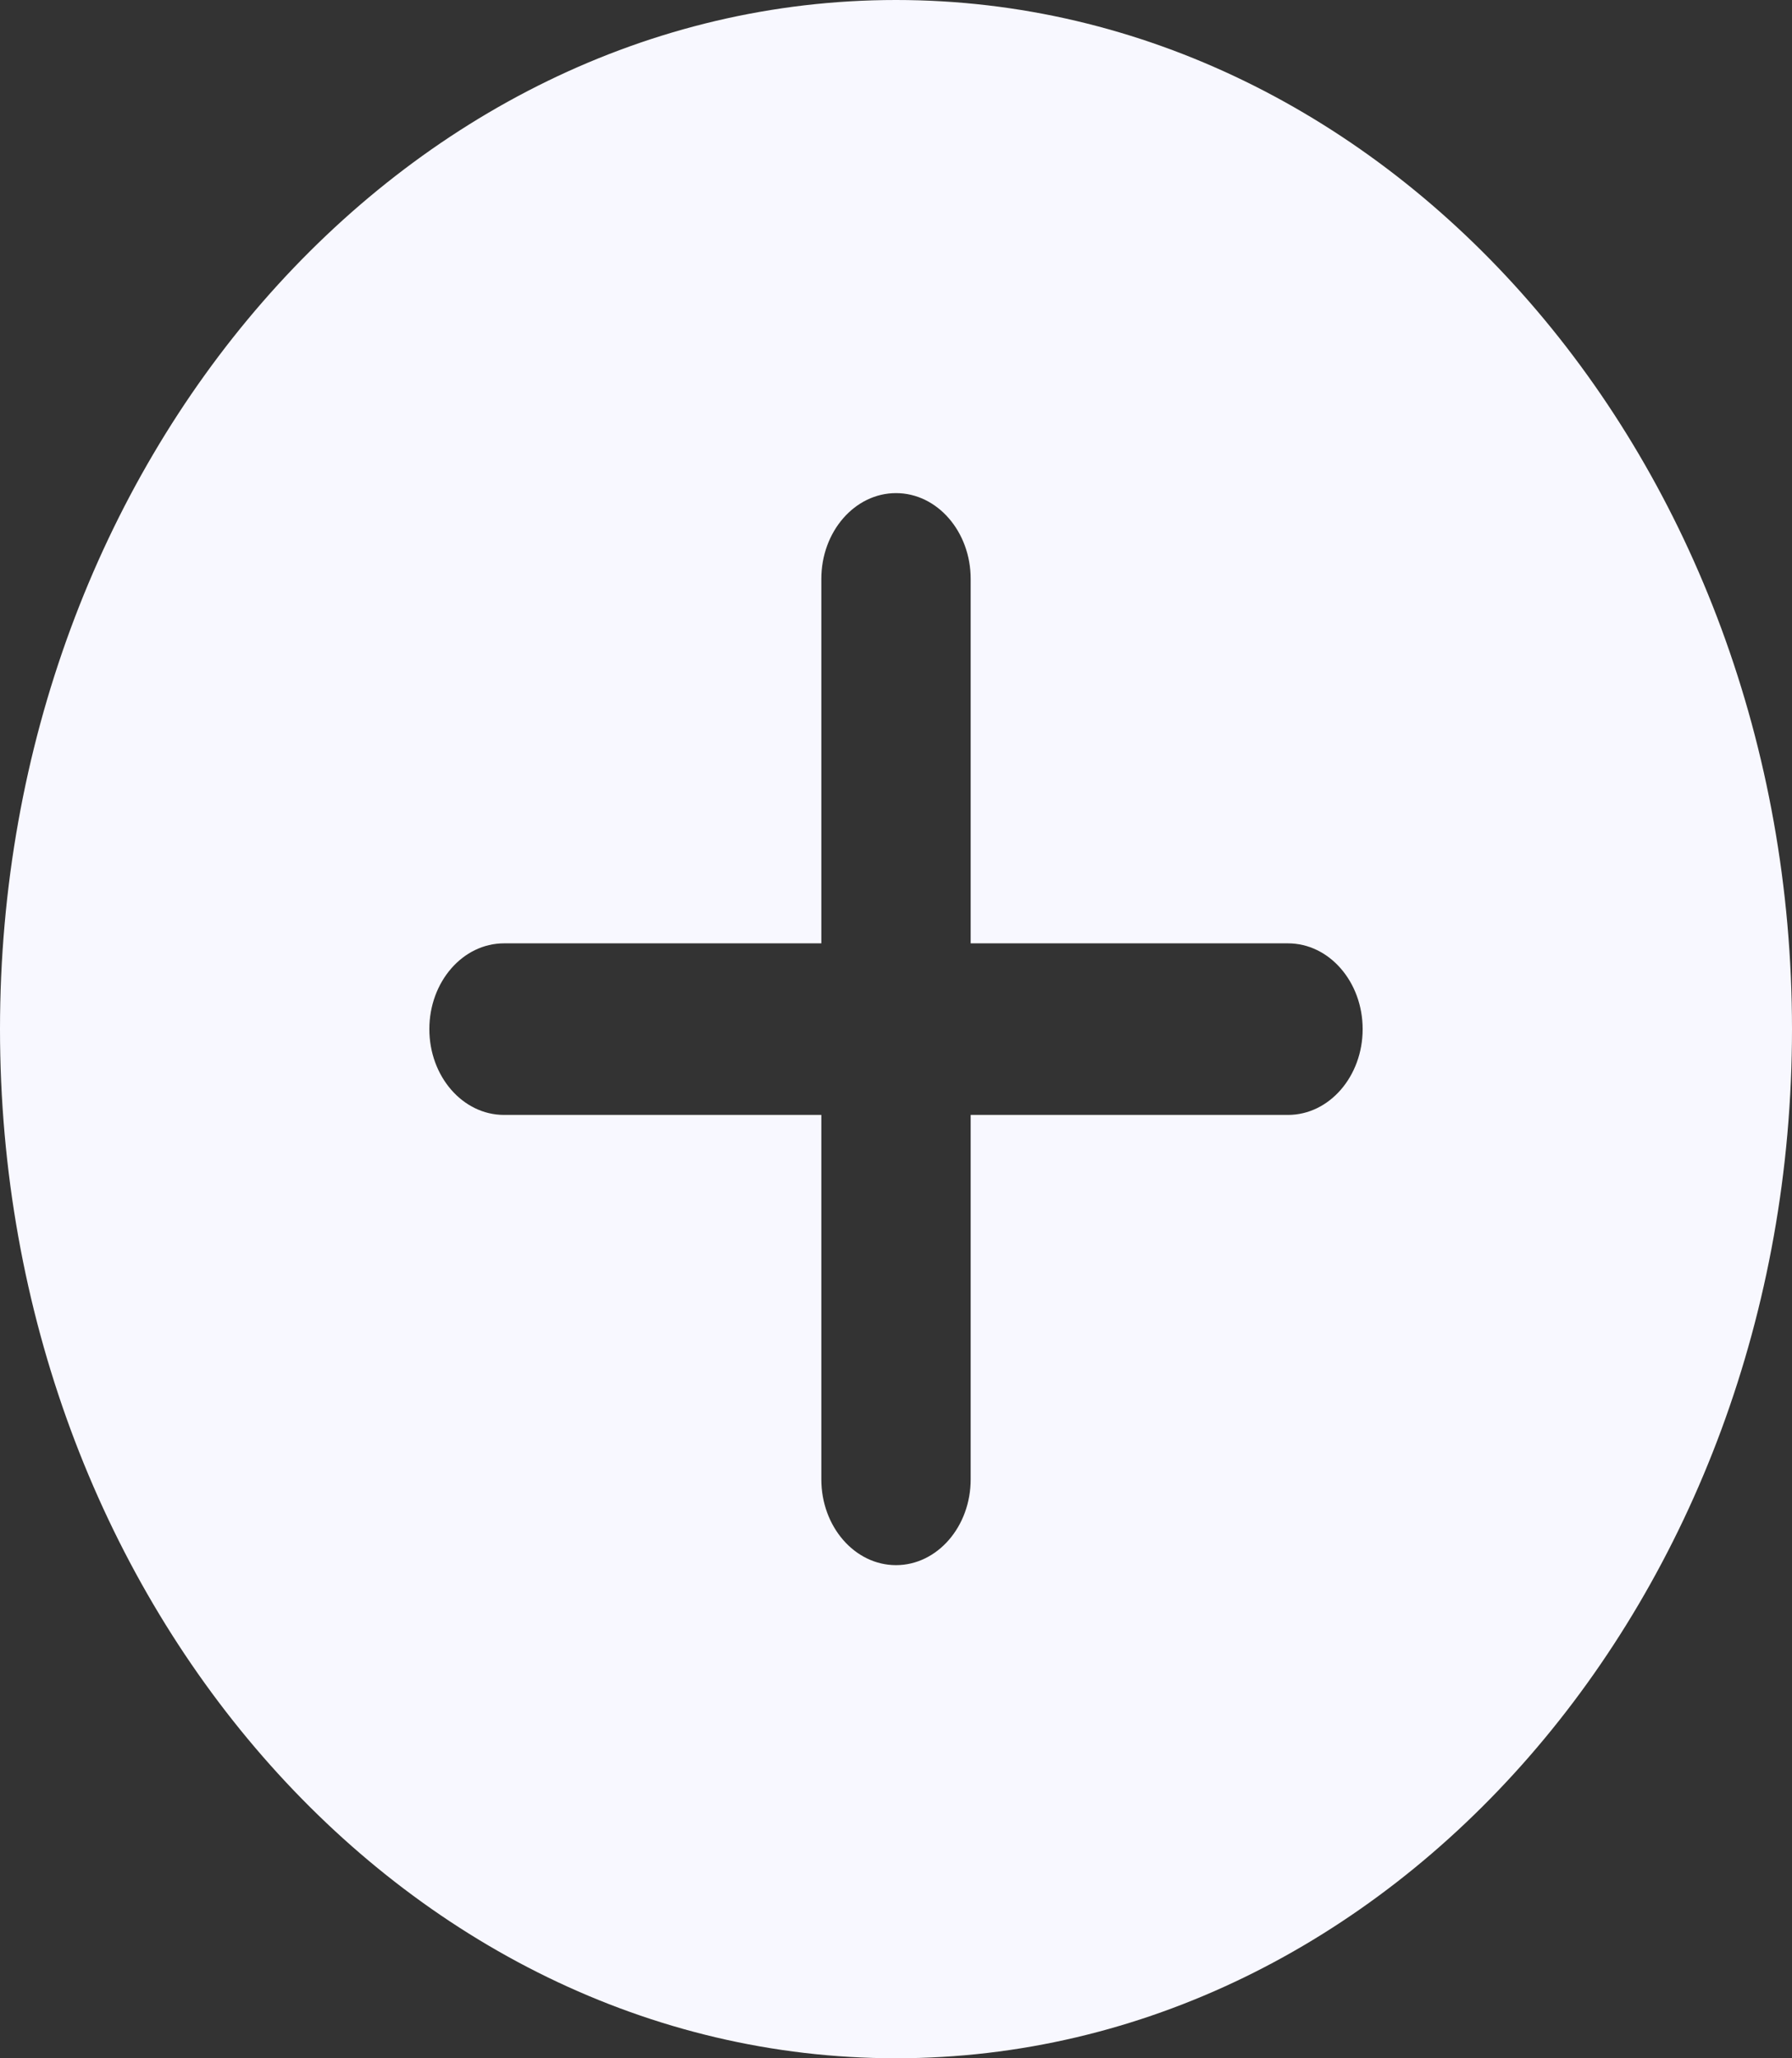 <svg width="27" height="31" viewBox="0 0 27 31" fill="none" xmlns="http://www.w3.org/2000/svg">
<rect x="0" y="0" width="27" height="31" fill="#333333" stroke="none"/>
<path d="M13.5 0C6.056 0 0 6.953 0 15.5C0 24.047 6.056 31 13.5 31C20.944 31 27 24.047 27 15.5C27 6.953 20.944 0 13.5 0ZM19.406 16.792H14.625V22.281C14.625 22.994 14.121 23.573 13.5 23.573C12.879 23.573 12.375 22.994 12.375 22.281V16.792H7.594C6.973 16.792 6.469 16.213 6.469 15.5C6.469 14.787 6.973 14.208 7.594 14.208H12.375V8.719C12.375 8.006 12.879 7.427 13.5 7.427C14.121 7.427 14.625 8.006 14.625 8.719V14.208H19.406C20.027 14.208 20.531 14.787 20.531 15.5C20.531 16.213 20.027 16.792 19.406 16.792Z" fill="#F8F8FF"/>
</svg>
